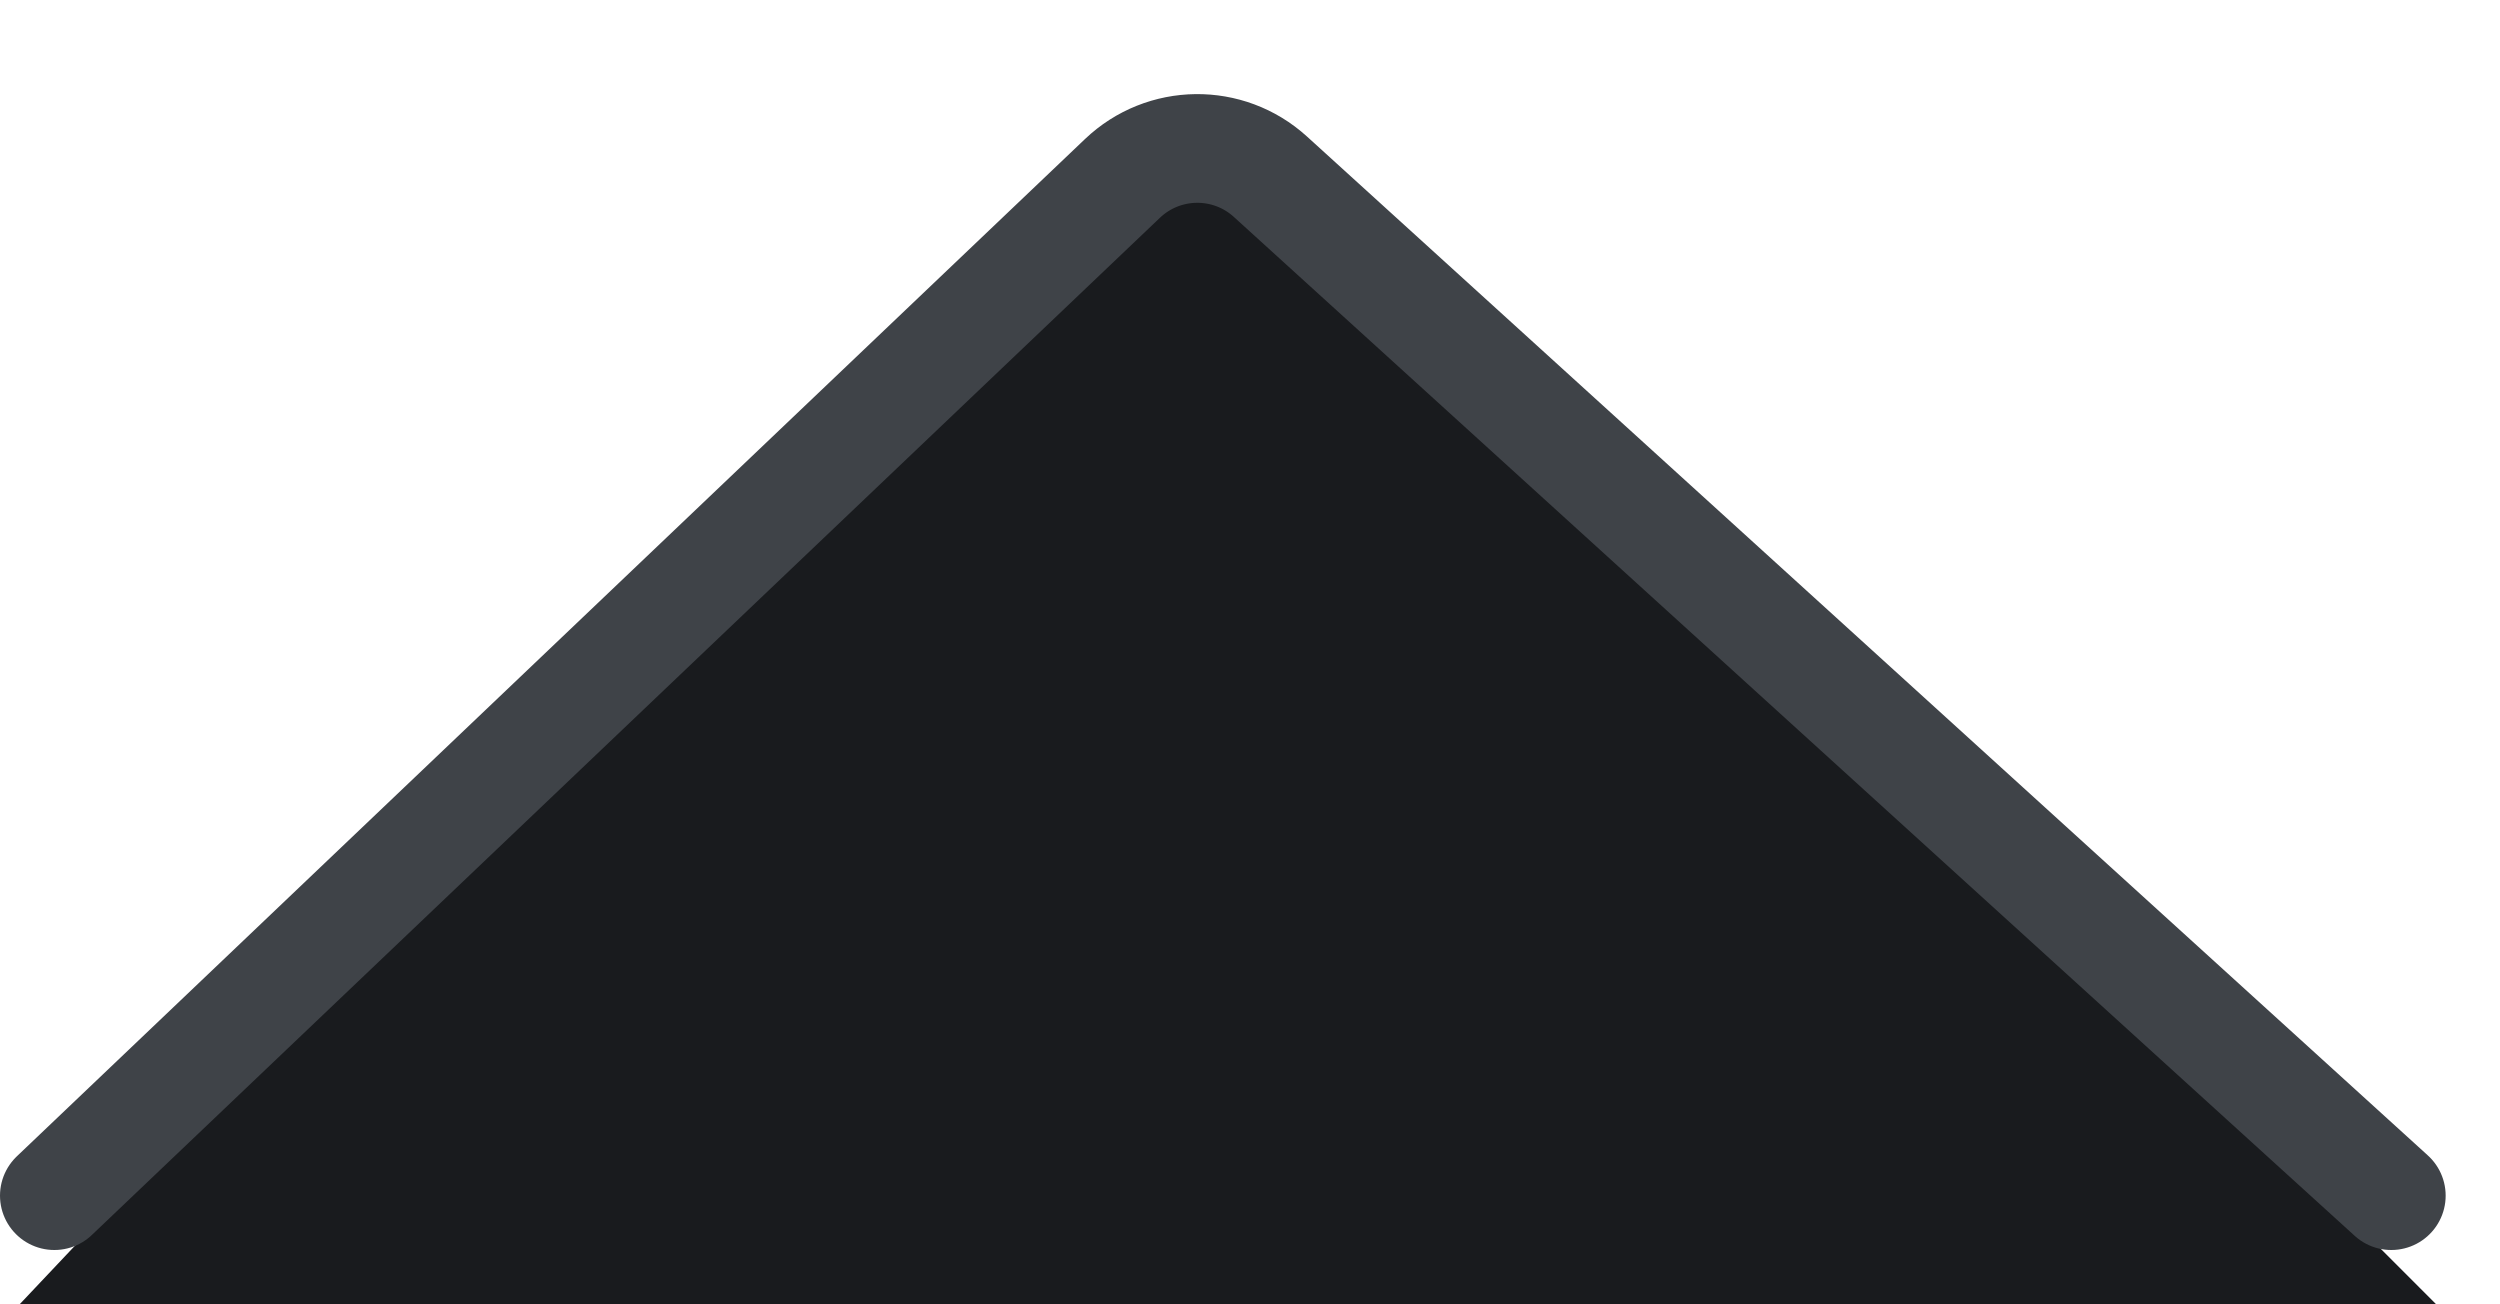 <svg width="23" height="12" viewBox="0 0 23 12" fill="none" xmlns="http://www.w3.org/2000/svg">
    <path
    d="M20 11.5H21.207L20.354 10.646L12.081 2.374C11.483 1.776 10.51 1.79 9.93 2.405L10.293 2.748L9.93 2.405L2.136 10.657L1.34 11.5H2.5L20 11.5Z"
    fill="#191B1E"
    stroke="#191B1E"
  />
    <path
    d="M0.5 11L10.326 1.642C10.706 1.28 11.3 1.273 11.688 1.626L22 11"
    stroke="#3F4348"
    stroke-linecap="round"
  />
</svg>
